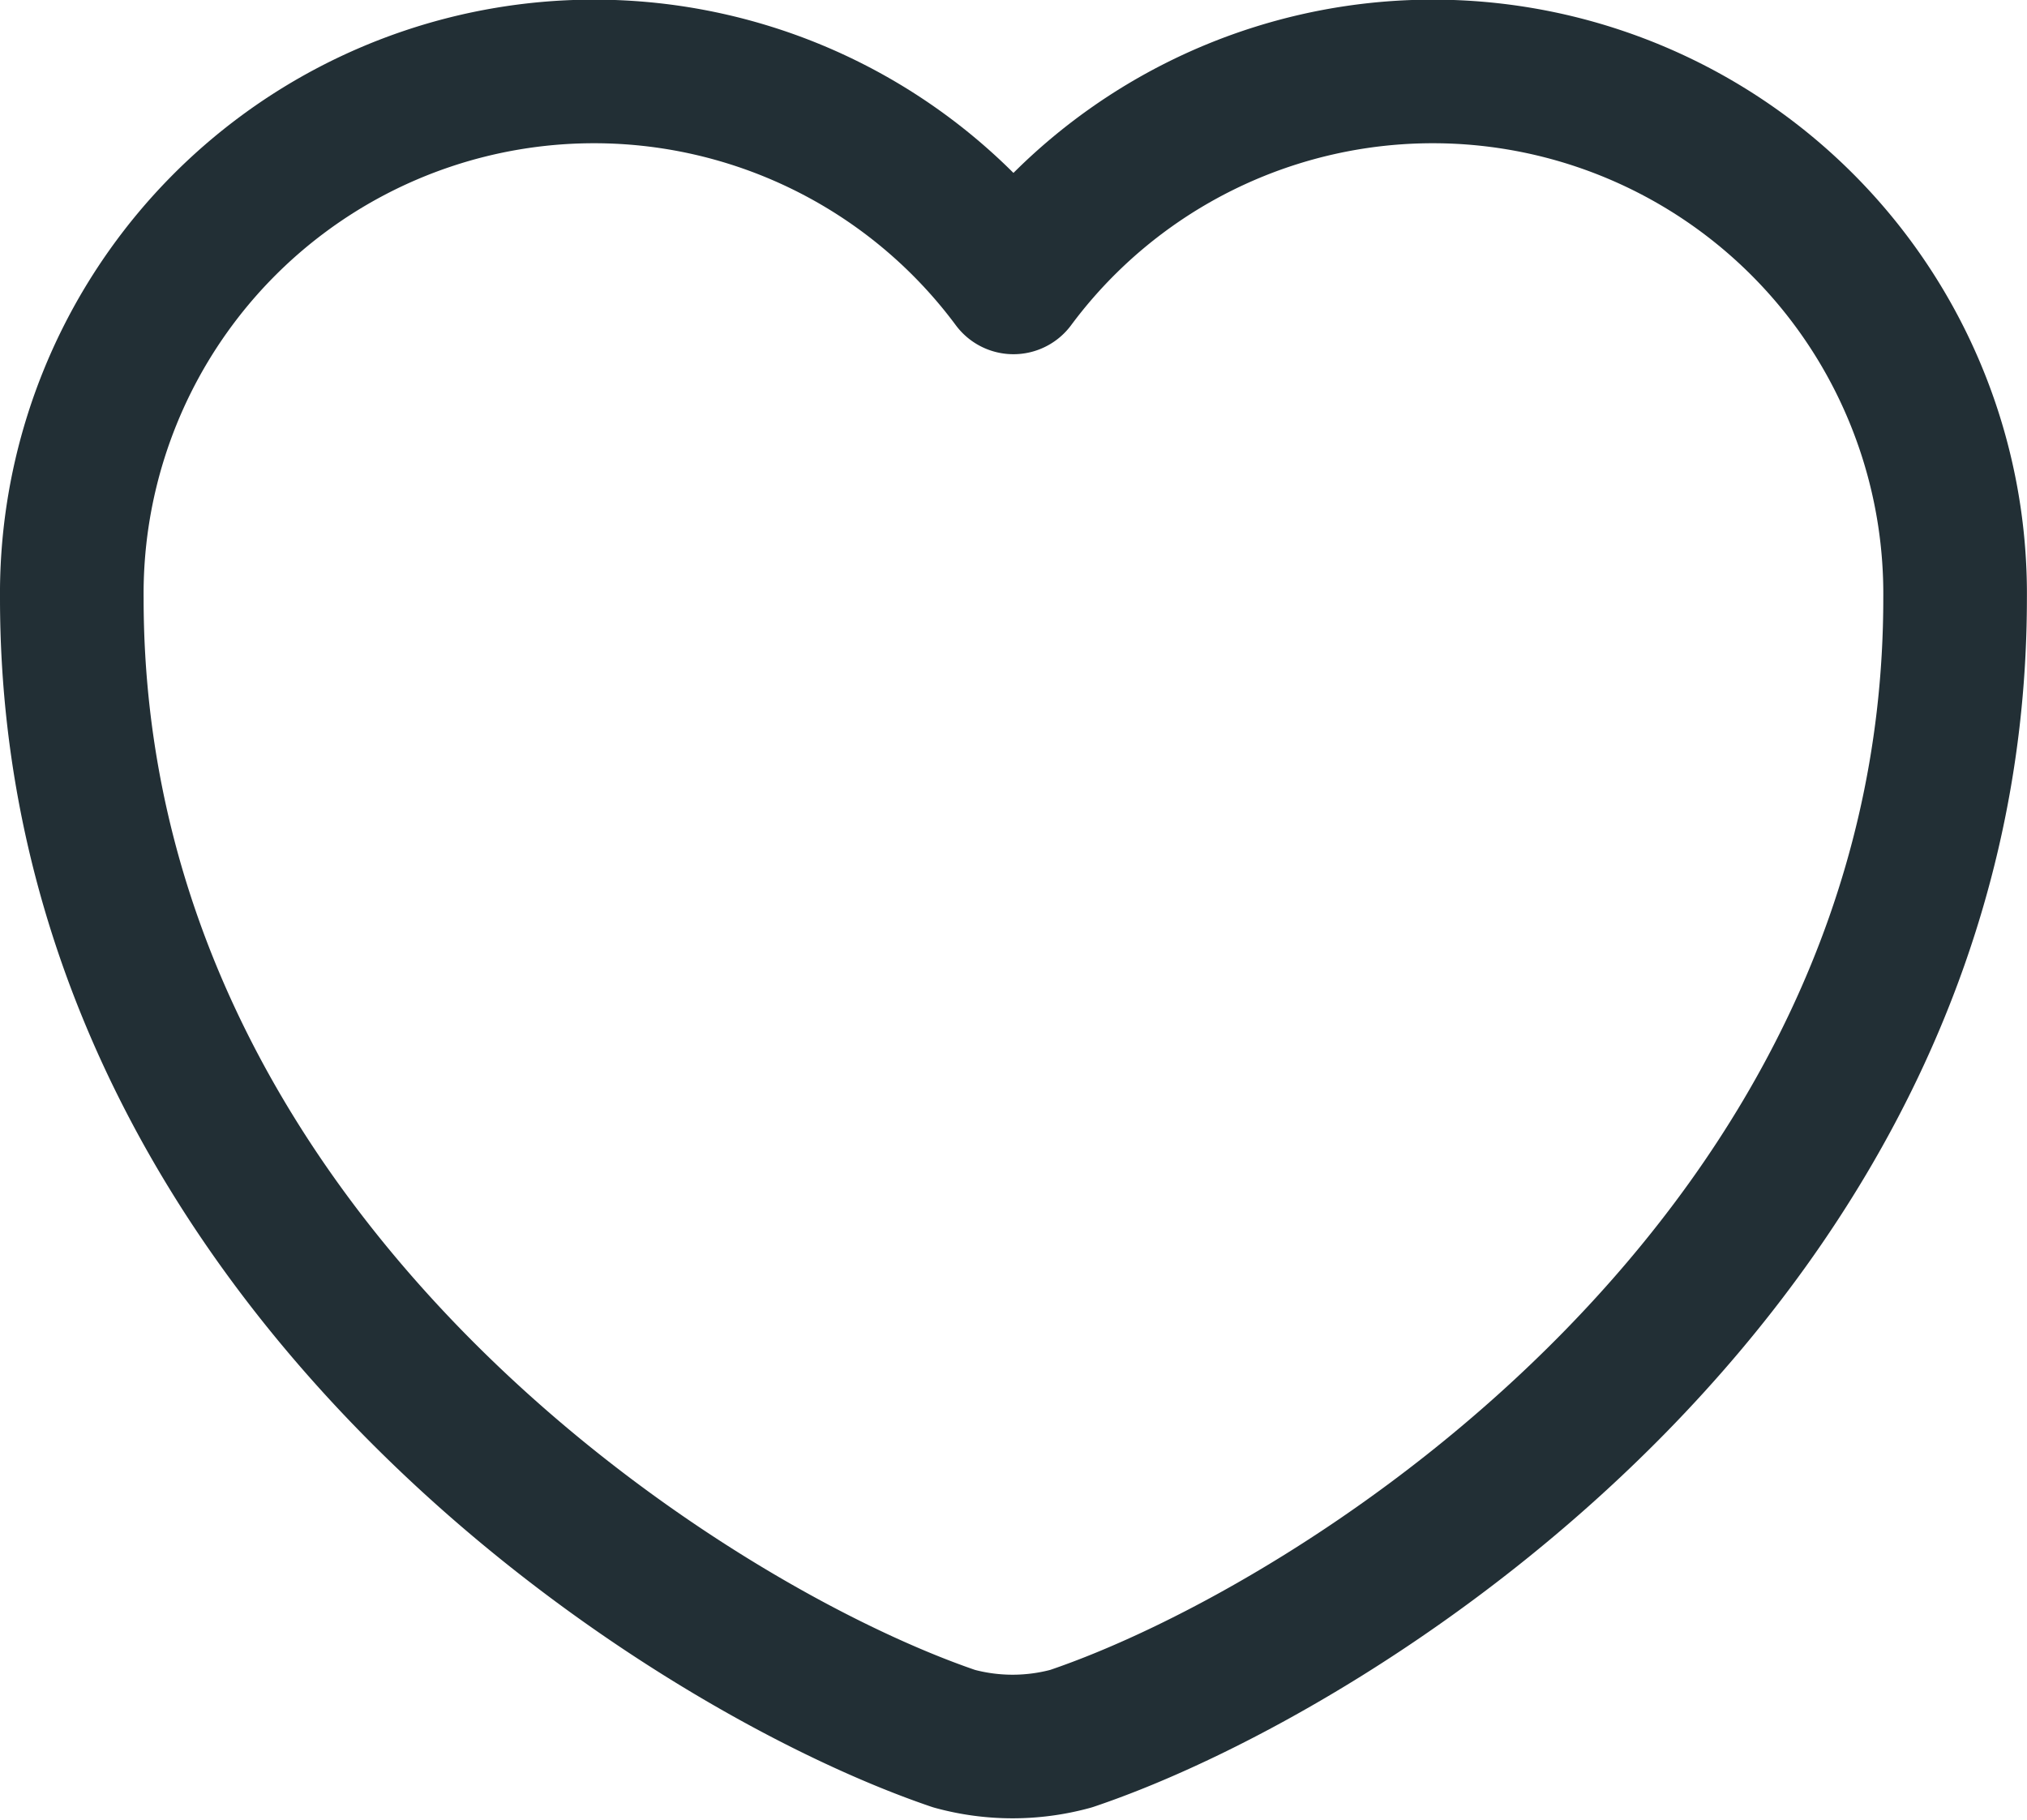 <svg xmlns="http://www.w3.org/2000/svg" xmlns:xlink="http://www.w3.org/1999/xlink" width="21.171" height="19.015" viewBox="0 0 21.171 19.015">
  <defs>
    <clipPath id="clip-path">
      <rect width="21.171" height="19.015" fill="none"/>
    </clipPath>
  </defs>
  <g id="Repeat_Grid_4" data-name="Repeat Grid 4" clip-path="url(#clip-path)">
    <g transform="translate(-253.75 -57.75)">
      <path id="Vector" d="M10.436,17.412a2.312,2.312,0,0,1-1.22,0C6.375,16.447,0,12.385,0,5.5A5.455,5.455,0,0,1,9.835,2.2a5.455,5.455,0,0,1,9.835,3.3C19.671,12.385,13.3,16.447,10.436,17.412Z" transform="translate(254.5 58.5)" fill="none" stroke="#222f35" stroke-linecap="round" stroke-linejoin="round" stroke-width="1.5"/>
    </g>
  </g>
</svg>
